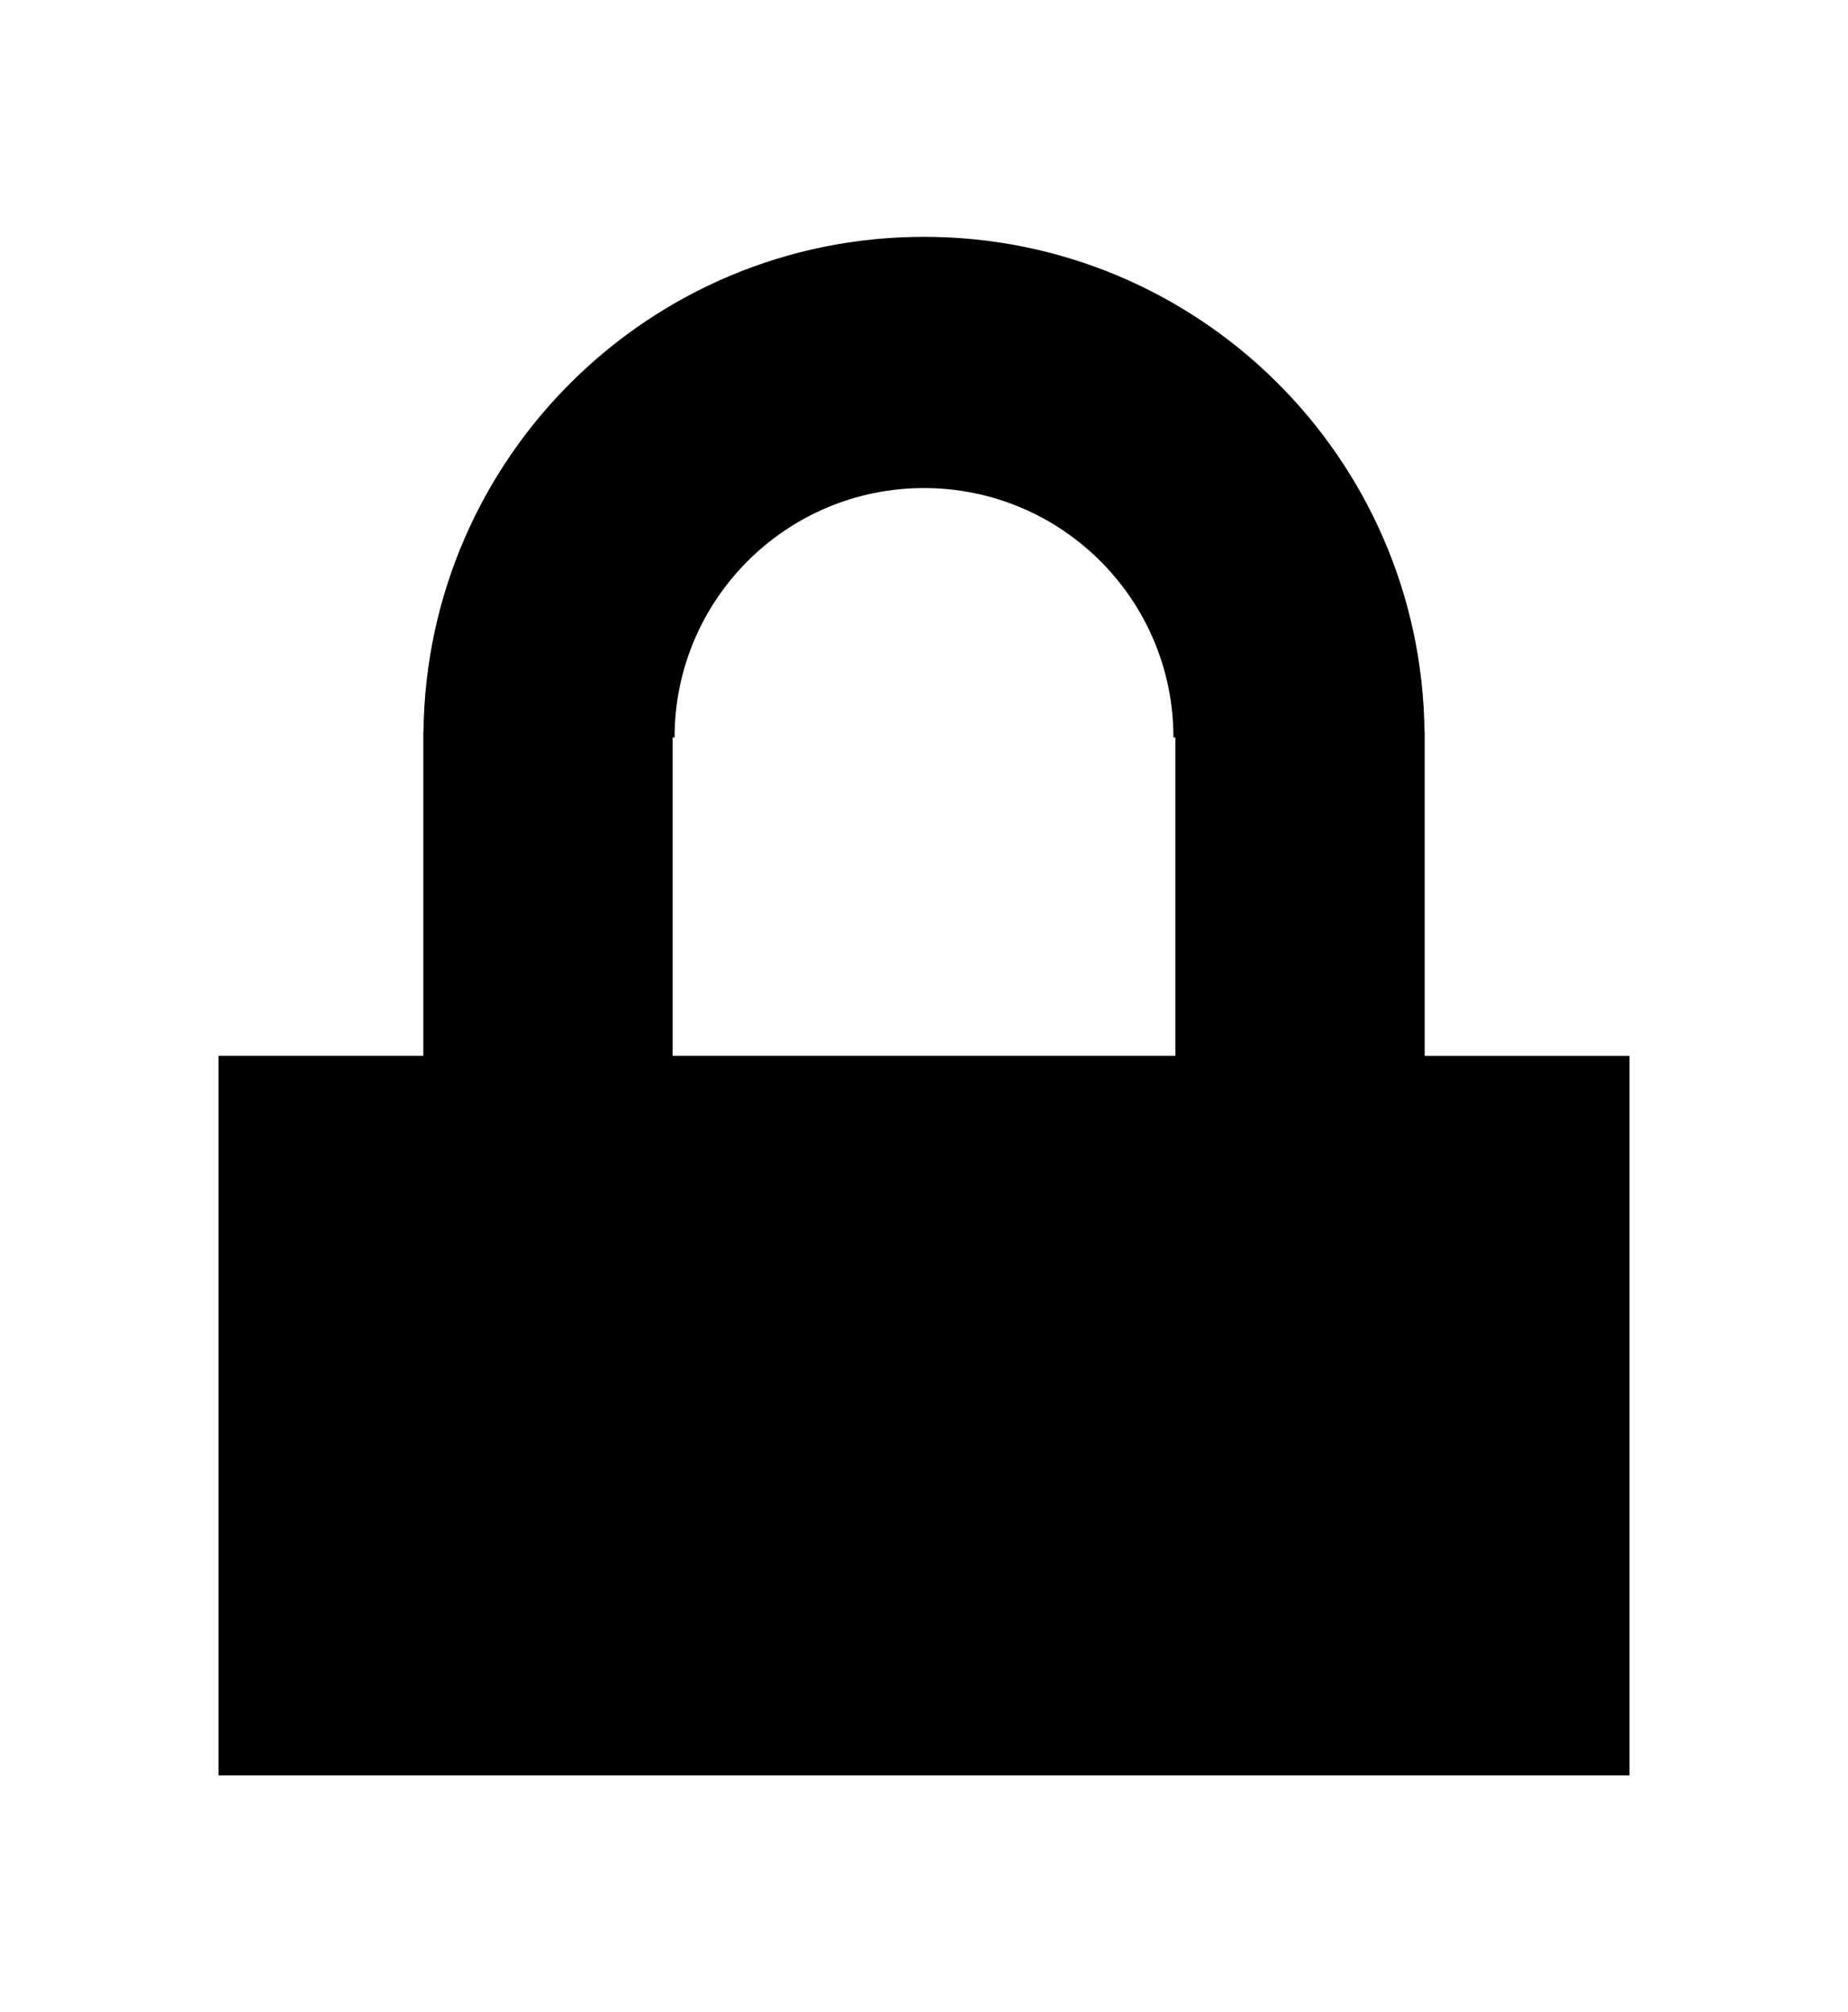 <?xml version="1.0" ?>
<svg xmlns="http://www.w3.org/2000/svg" xmlns:ev="http://www.w3.org/2001/xml-events" xmlns:xlink="http://www.w3.org/1999/xlink" baseProfile="full" enable-background="new 0 0 140 140" height="600px" version="1.1" viewBox="0 0 140 140" width="551px" x="0px" xml:space="preserve" y="0px">
	<defs/>
	<path d="M 107.93,73.768 L 107.93,49.196 L 107.918,49.196 C 107.676,28.457 90.798,11.717 70.0,11.717 C 49.203,11.717 32.324,28.457 32.082,49.196 L 32.07,49.196 L 32.07,73.767 L 16.552,73.767 L 16.552,128.283 L 123.448,128.283 L 123.448,73.768 L 107.93,73.768 M 50.954,49.646 L 51.105,49.646 C 51.105,39.21 59.564,30.751 70.0,30.751 C 80.436,30.751 88.896,39.21 88.896,49.646 L 89.046,49.646 L 89.046,73.767 L 50.954,73.767 L 50.954,49.646" fill="#000000"/>
</svg>
